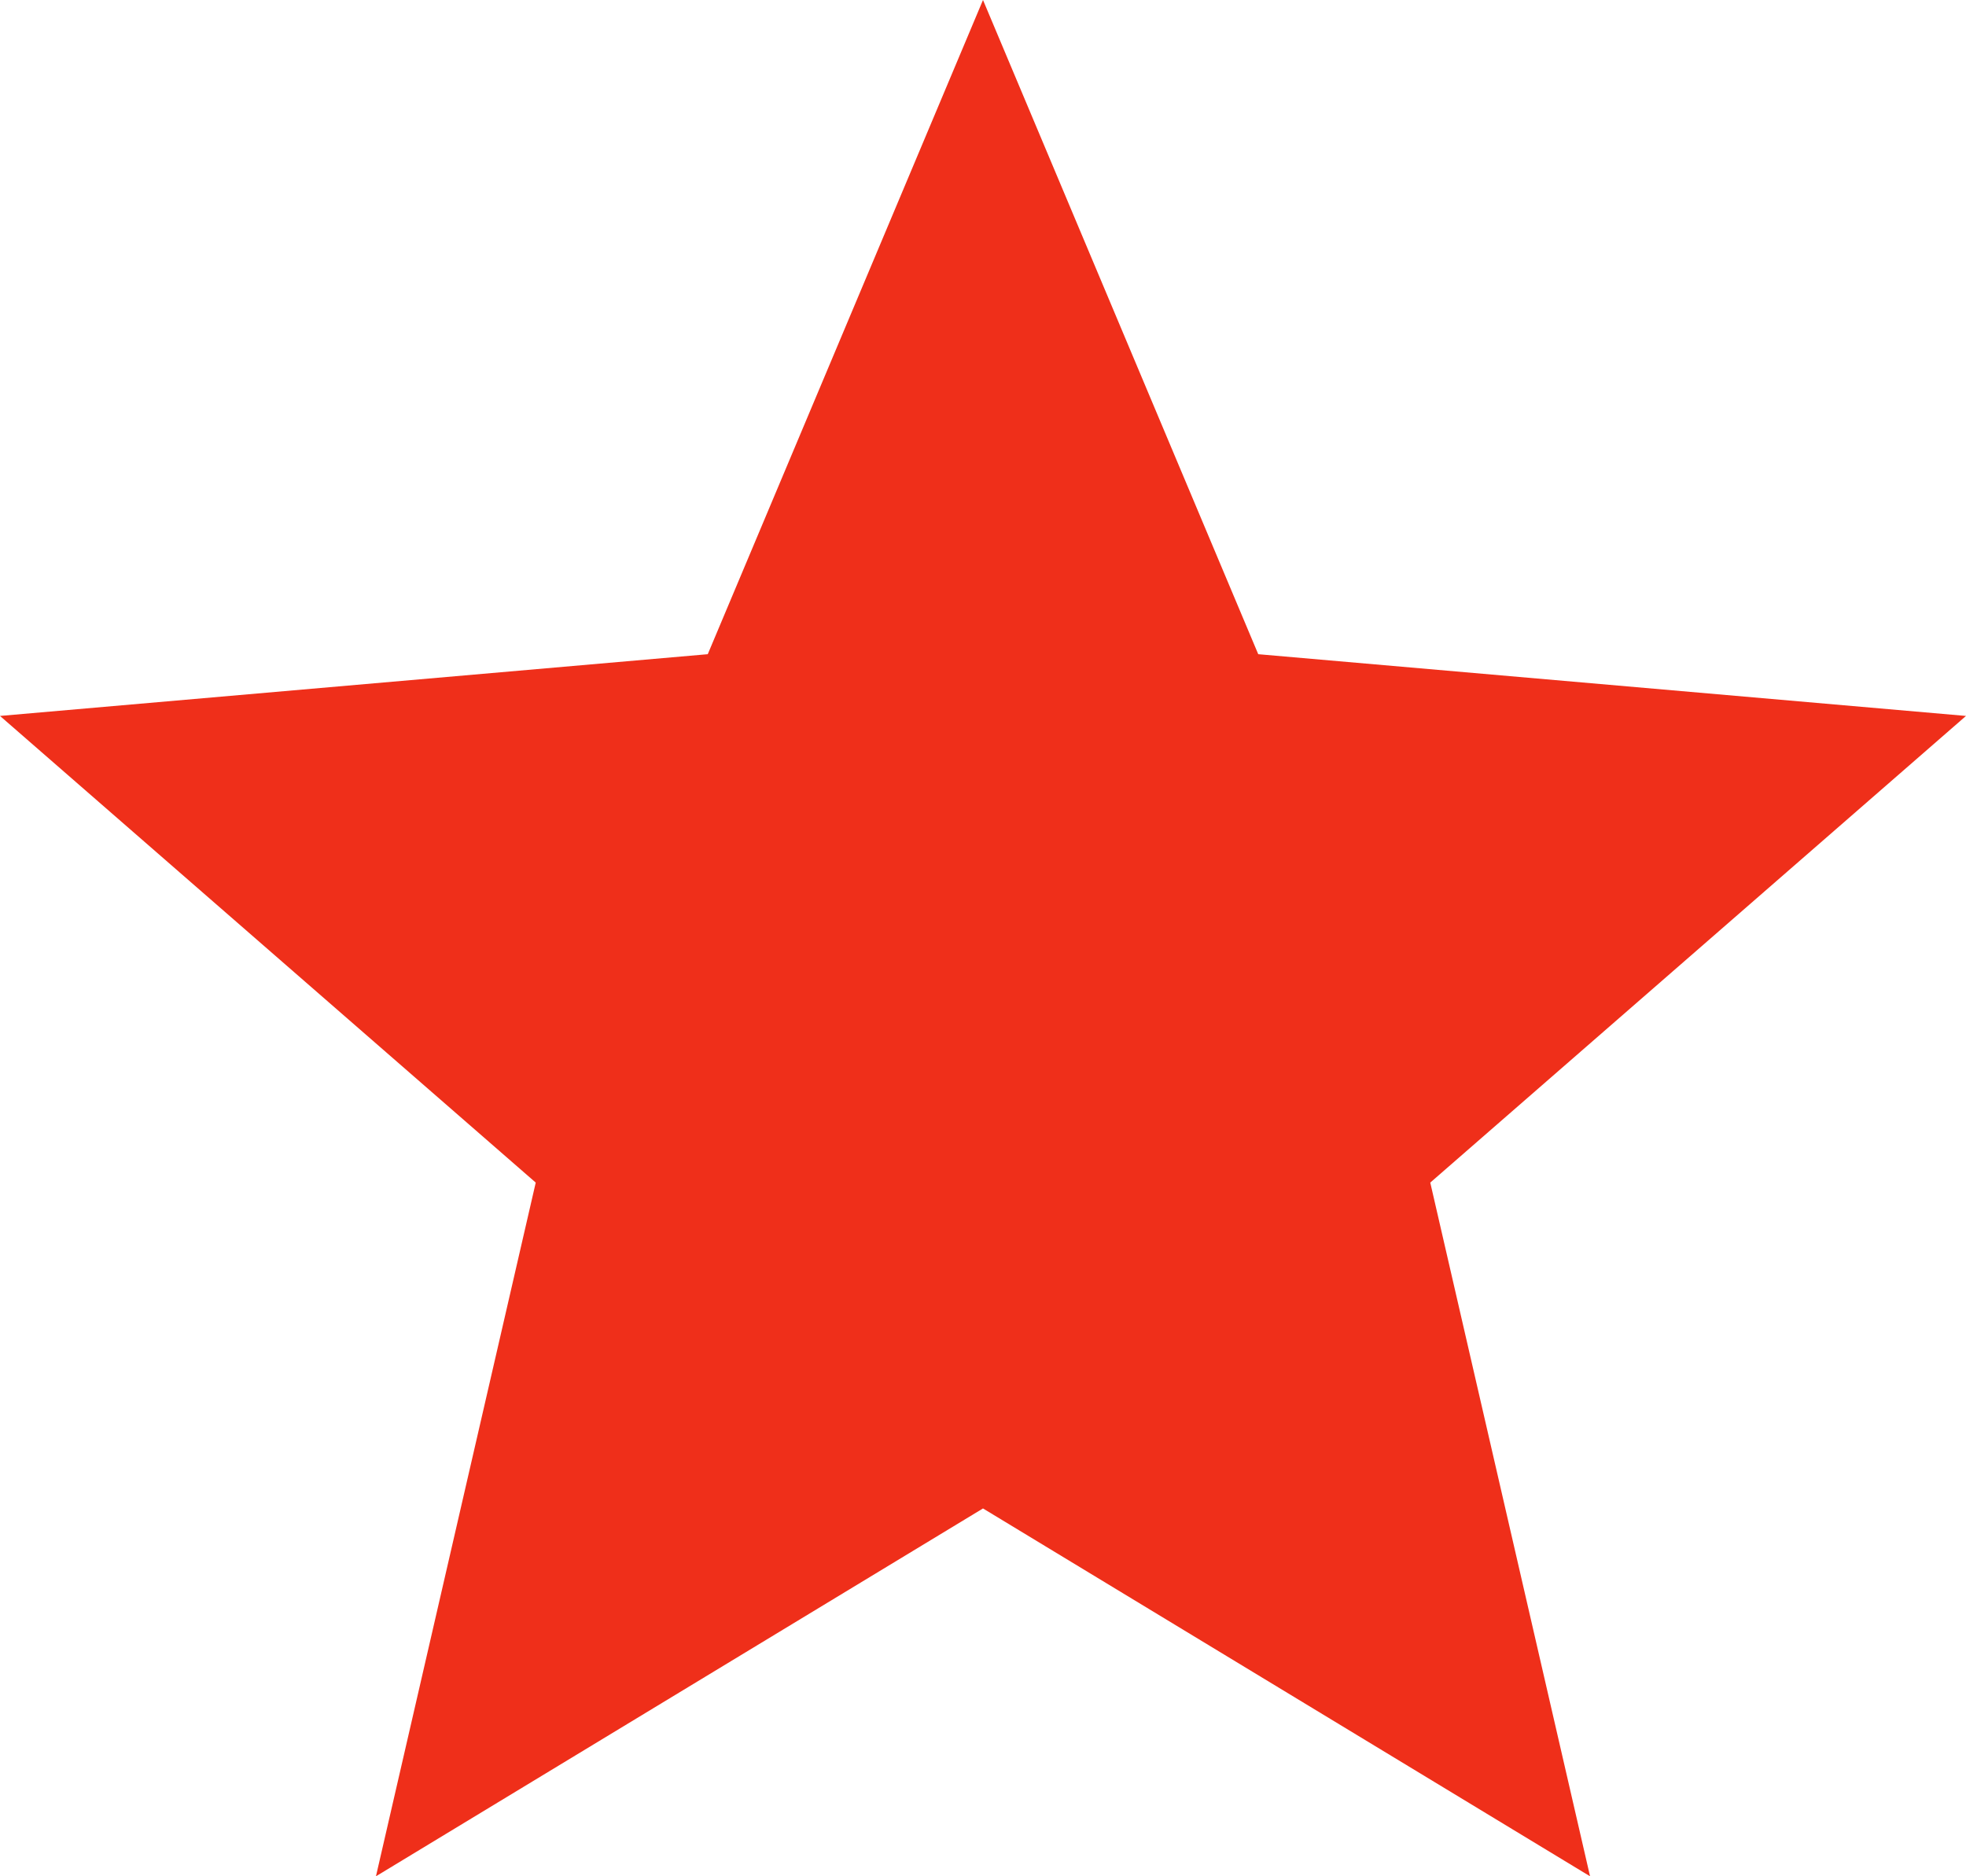 <svg width="22" height="21" viewBox="0 0 22 21" fill="none" xmlns="http://www.w3.org/2000/svg">
<path d="M4.207 21L5.995 13.236L0 8.013L7.92 7.322L11 0L14.08 7.322L22 8.013L16.005 13.236L17.793 21L11 16.883L4.207 21Z" fill="#EF2F1A"/>
</svg>
